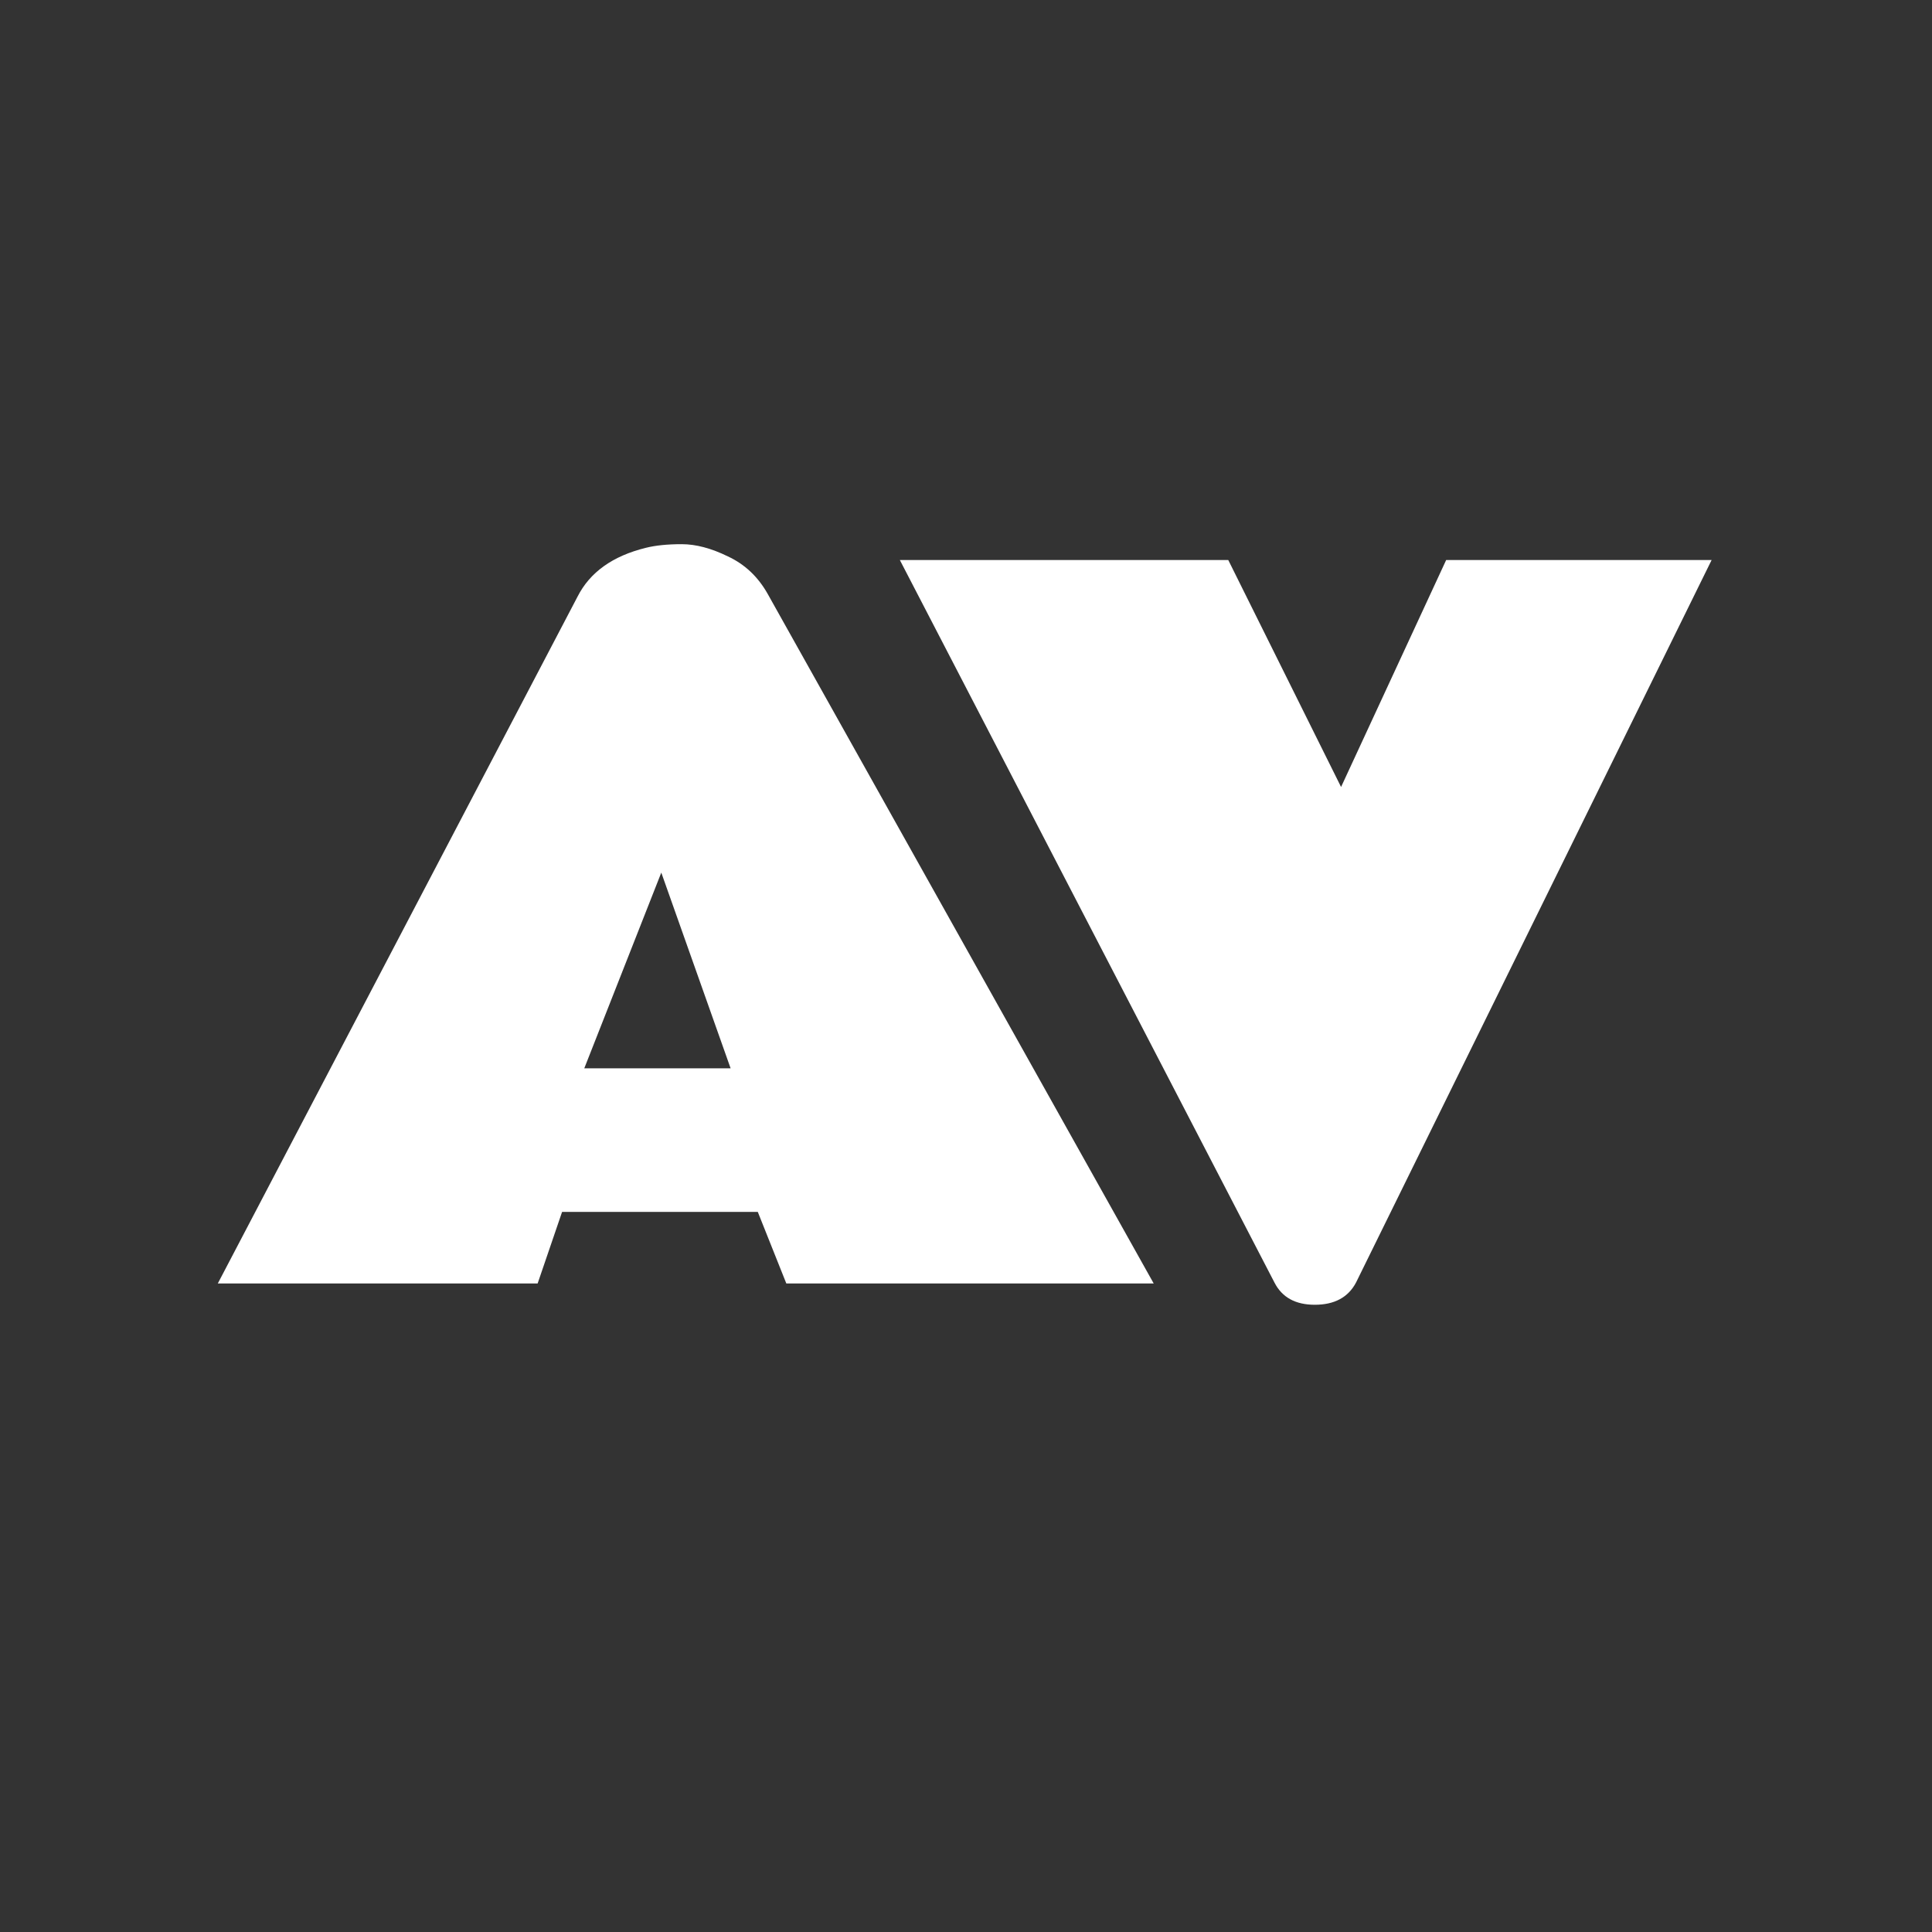 <svg width="200" height="200" viewBox="0 0 200 200" fill="none" xmlns="http://www.w3.org/2000/svg">
<rect x="0" y="0" width="200" height="200" fill="#333333" stroke="none"/>
<path d="M22.547 132.865L59.782 61.773C61.063 59.241 63.424 57.553 66.863 56.708C67.863 56.458 69.098 56.333 70.567 56.333C72.037 56.333 73.631 56.755 75.351 57.599C77.101 58.412 78.477 59.71 79.477 61.492L119.431 132.865H81.4L78.446 125.456H58.187L55.655 132.865H22.547ZM60.485 110.59H75.632L68.457 90.332L60.485 110.59ZM127.15 57.974L138.827 81.469L149.706 57.974H177.186L140.374 132.771C139.562 134.303 138.139 135.069 136.107 135.069C134.106 135.069 132.715 134.303 131.933 132.771L93.152 57.974H127.15Z" fill="white"/>
</svg>
